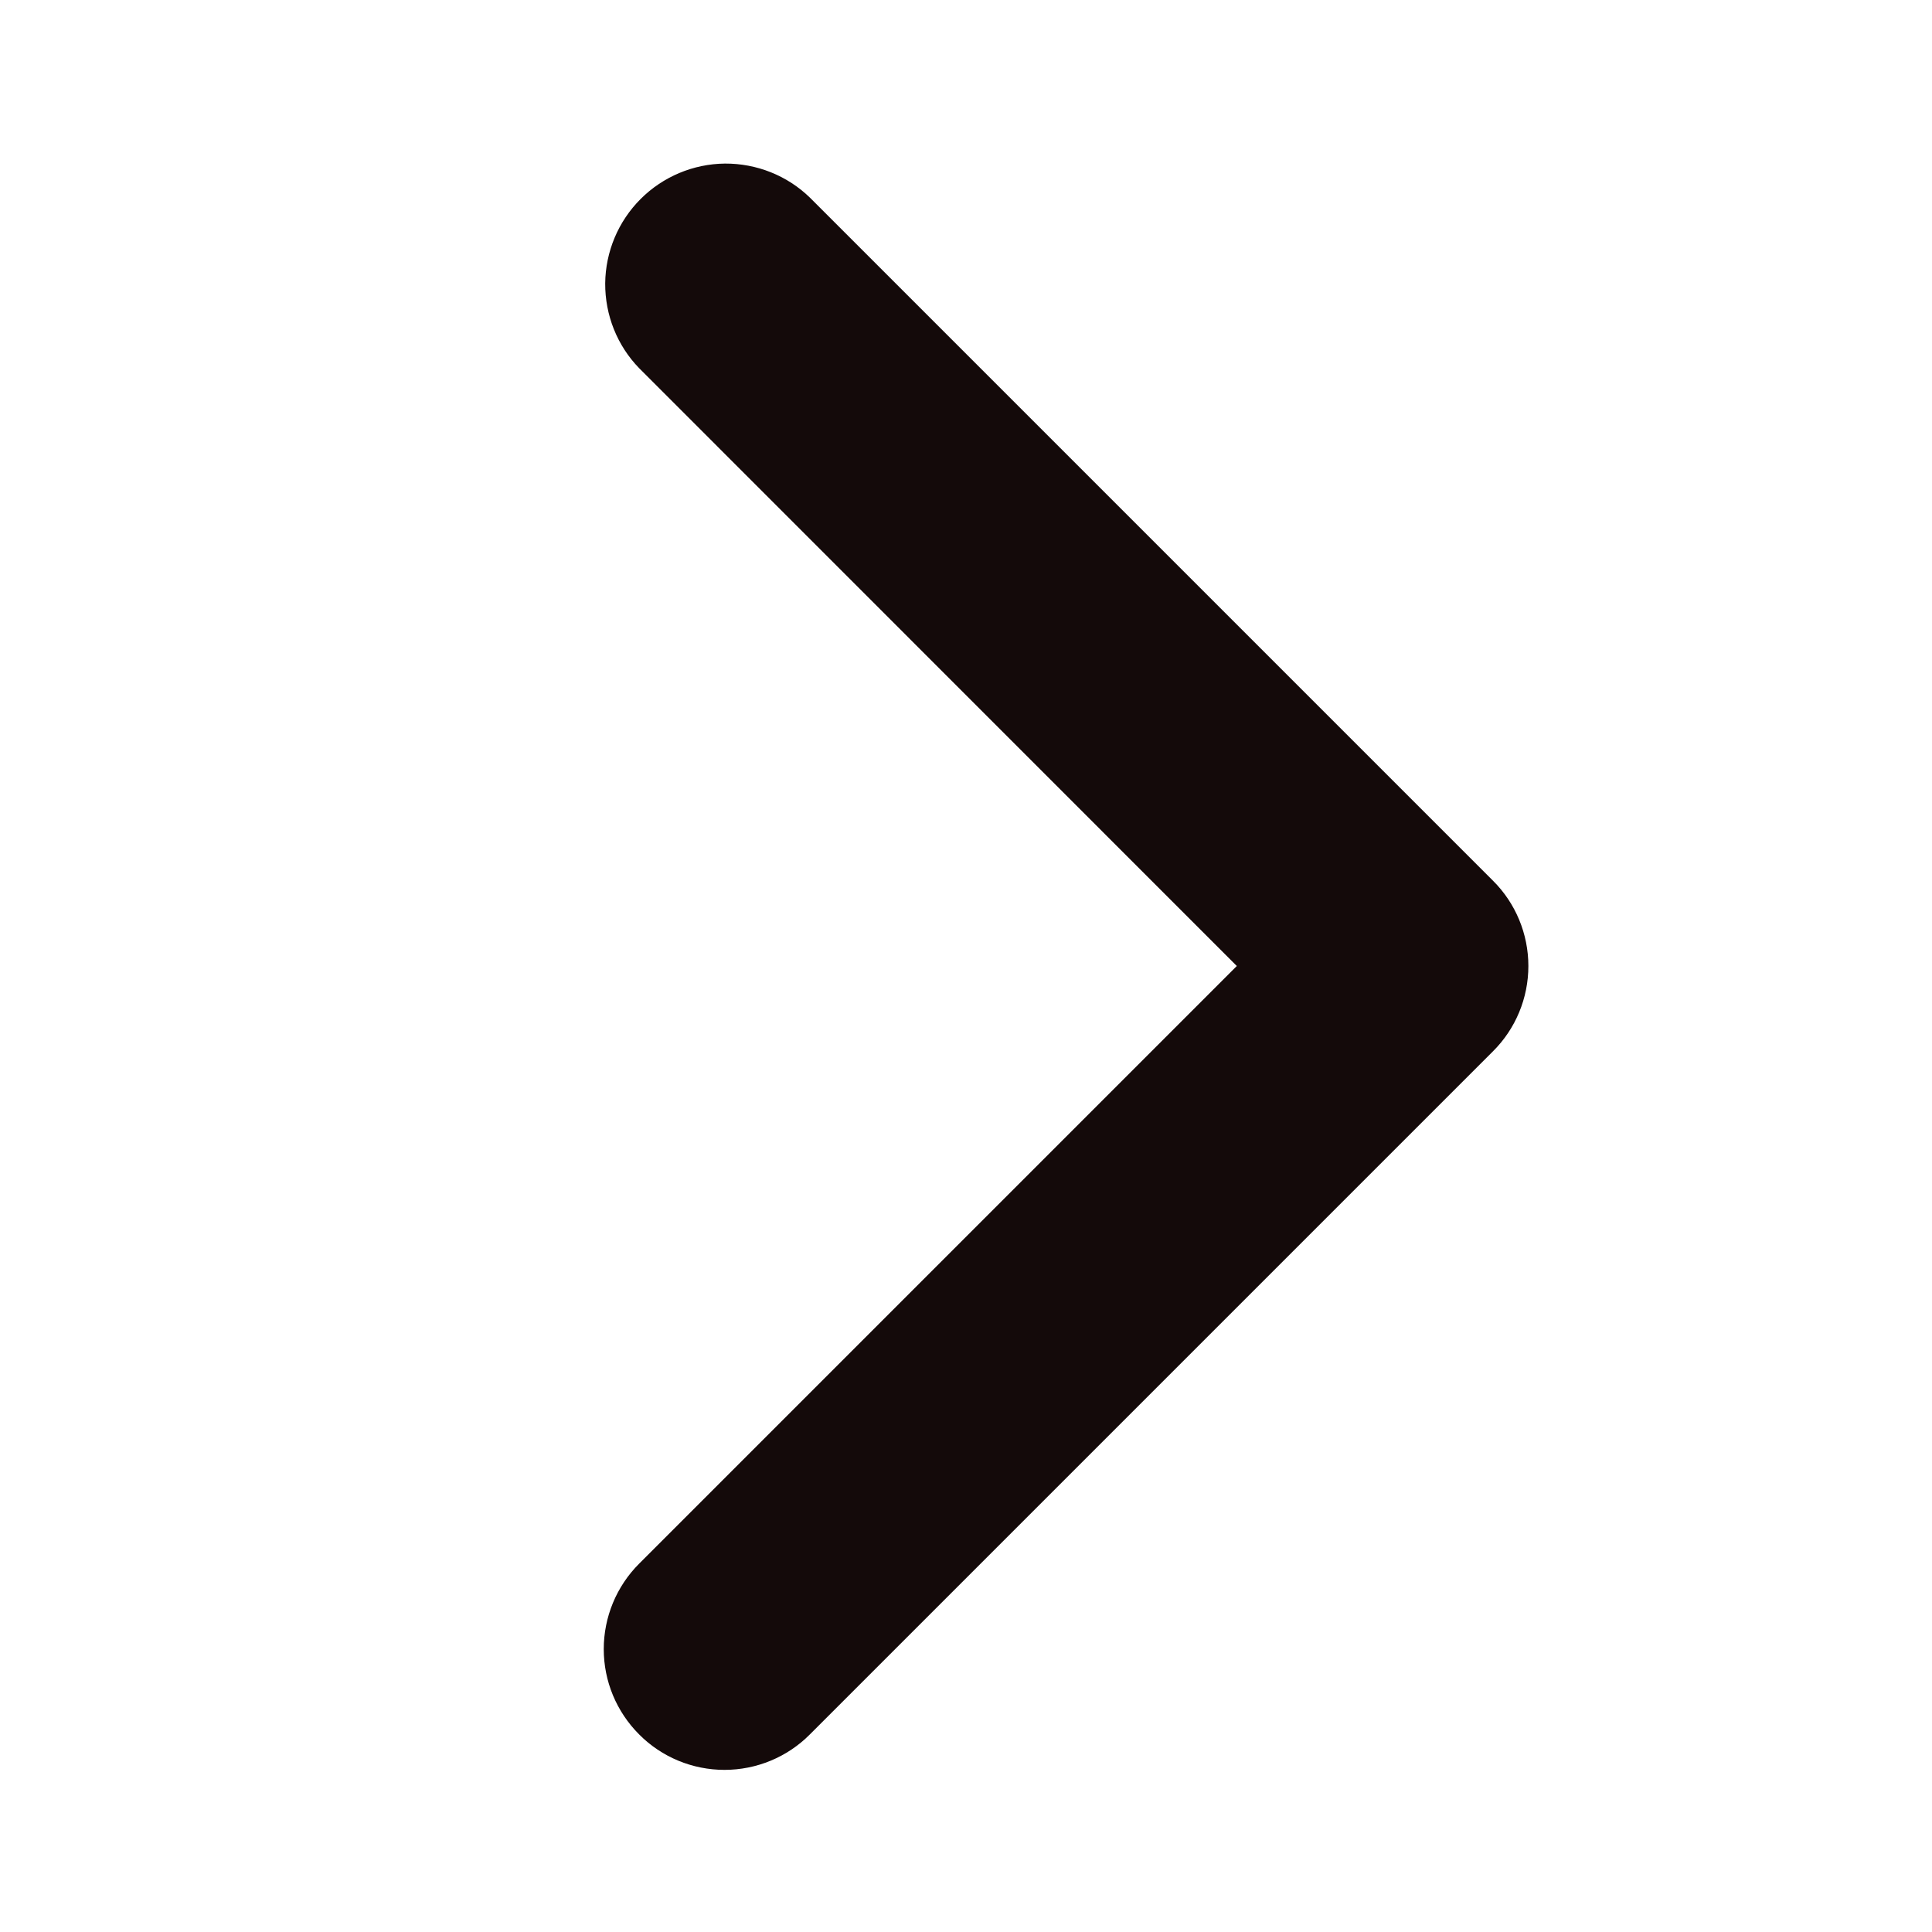 <svg width="12" height="12" viewBox="0 0 12 12" fill="none" xmlns="http://www.w3.org/2000/svg">
<path d="M3.97 10.773C3.829 10.632 3.75 10.442 3.75 10.243C3.75 10.044 3.829 9.853 3.97 9.712L7.682 6L3.97 2.287C3.833 2.146 3.758 1.957 3.759 1.76C3.761 1.563 3.84 1.375 3.979 1.236C4.118 1.097 4.306 1.018 4.503 1.016C4.699 1.015 4.889 1.09 5.03 1.227L9.273 5.47C9.414 5.61 9.493 5.801 9.493 6C9.493 6.199 9.414 6.39 9.273 6.53L5.03 10.773C4.89 10.914 4.699 10.993 4.5 10.993C4.301 10.993 4.11 10.914 3.97 10.773Z" fill="#140A0A"/>
</svg>

